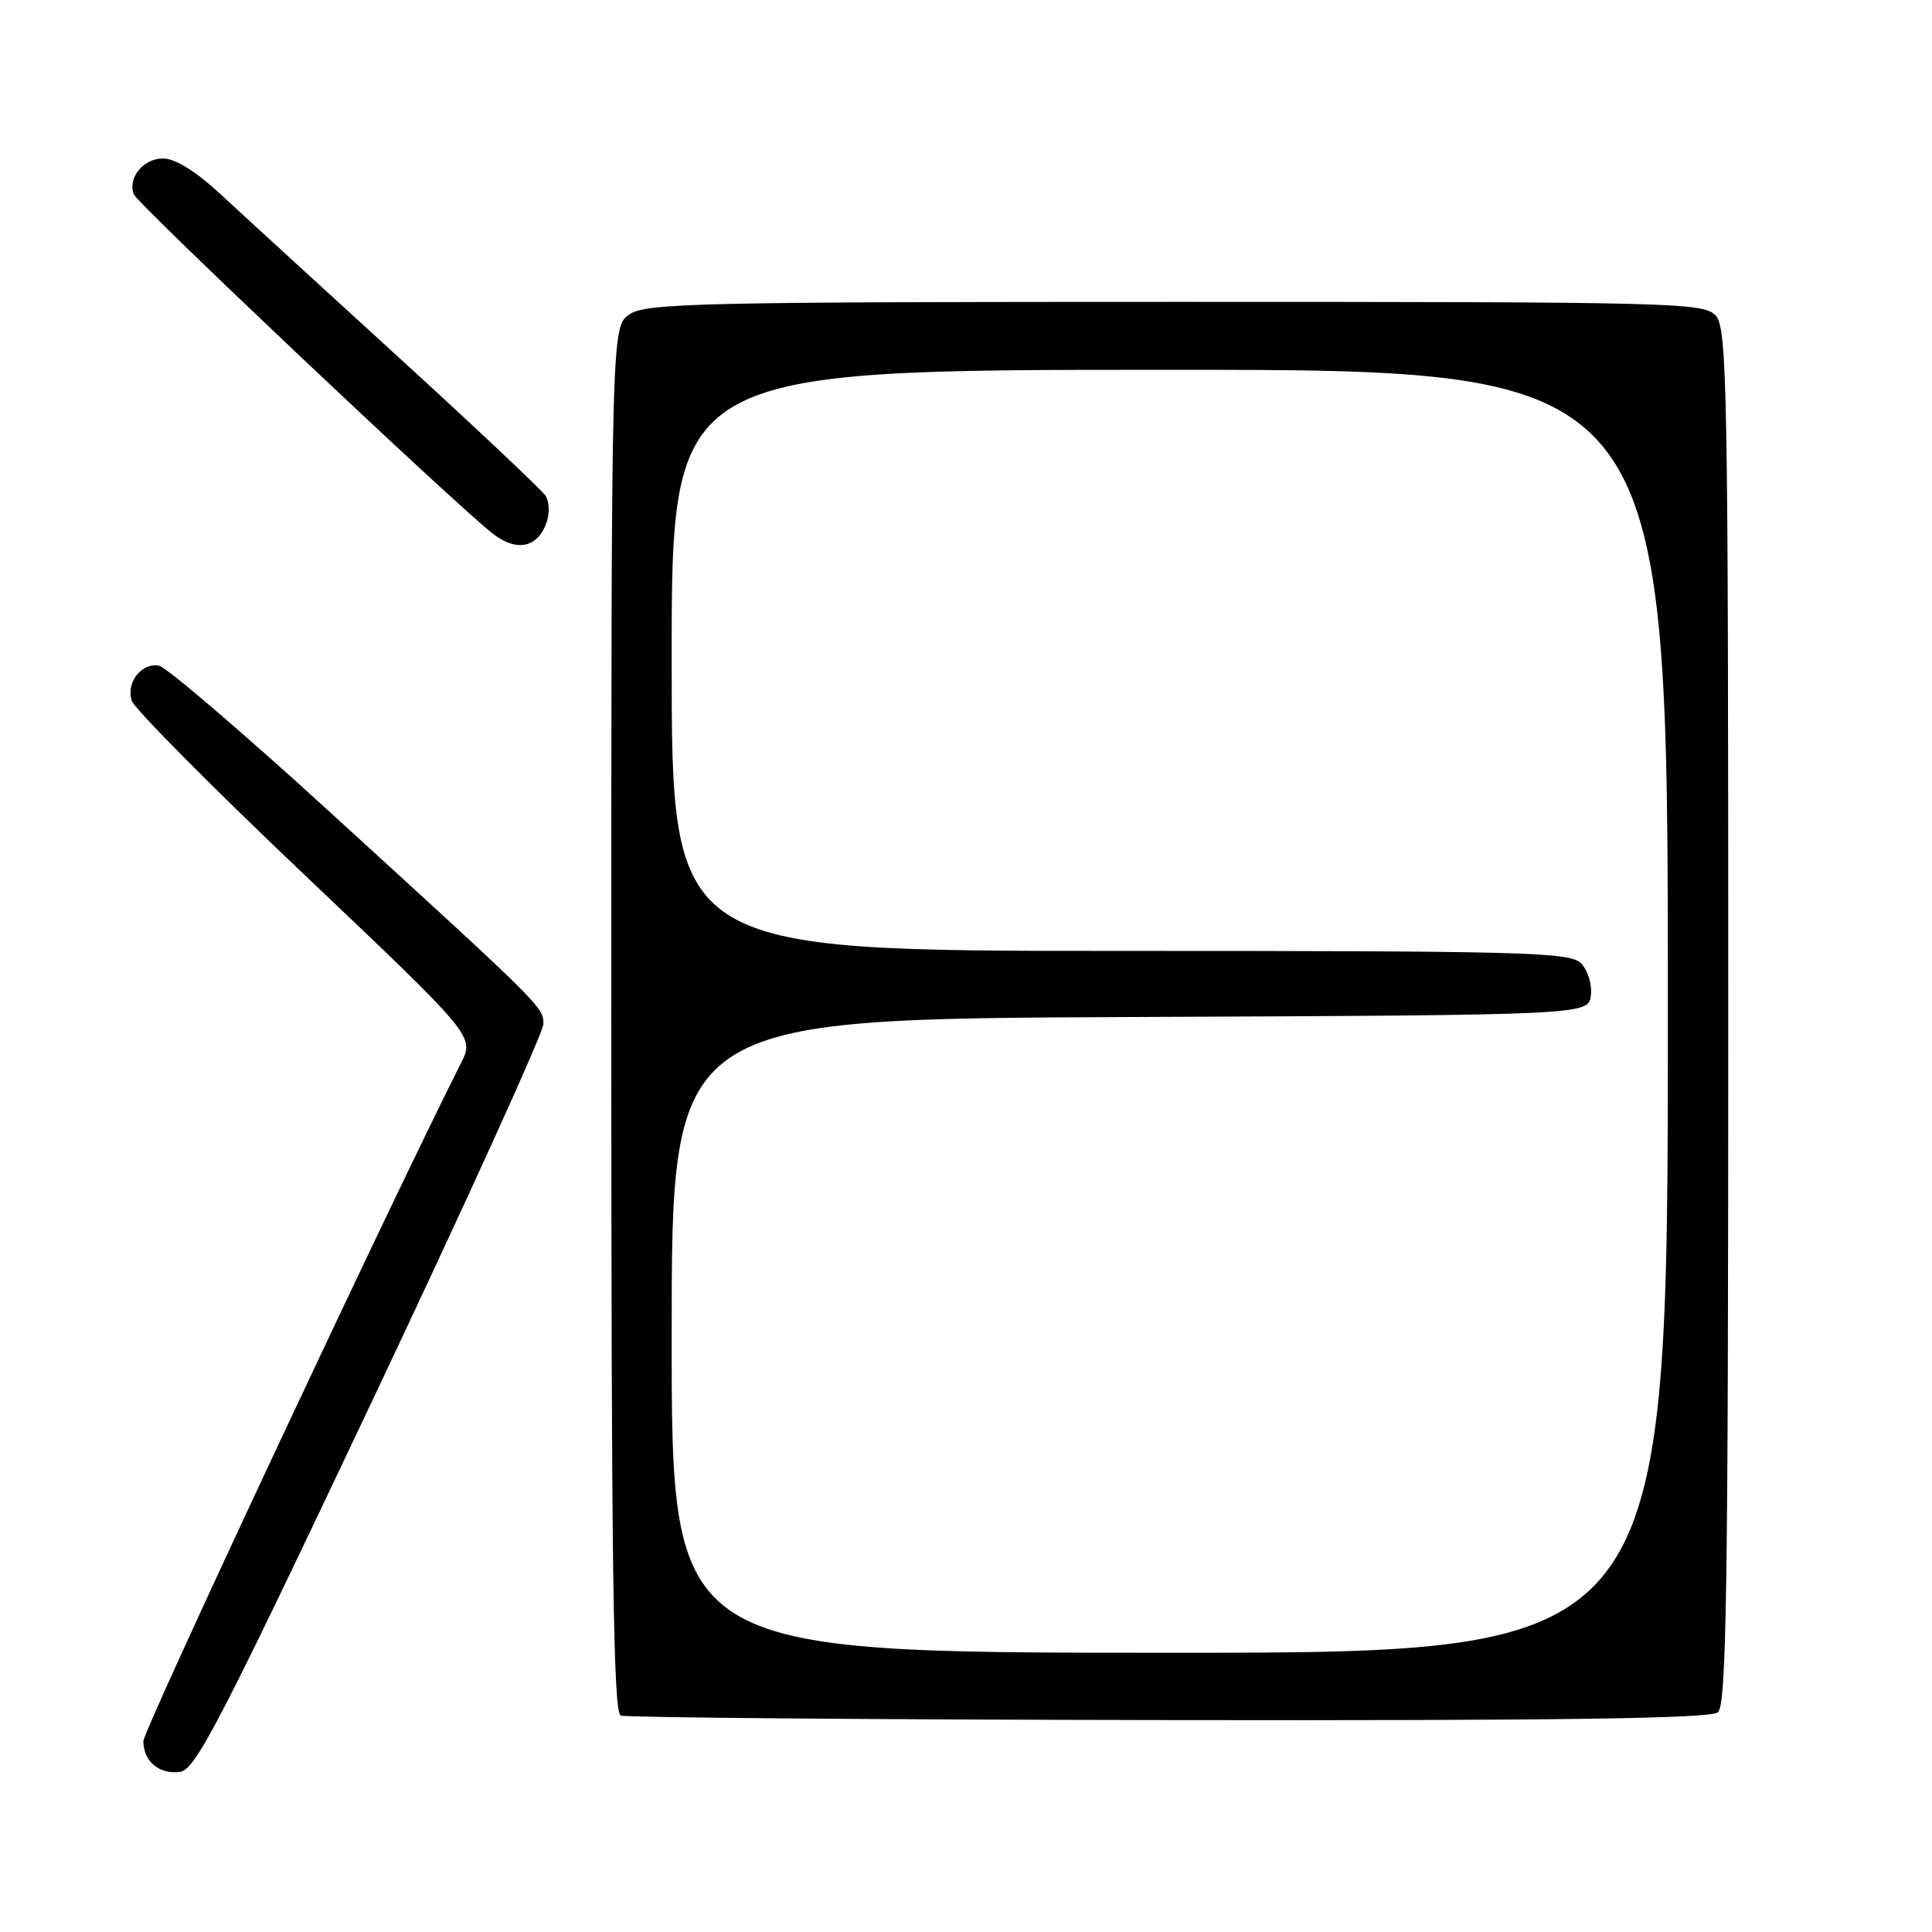 <?xml version="1.0" encoding="UTF-8" standalone="no"?>
<!DOCTYPE svg PUBLIC "-//W3C//DTD SVG 1.1//EN" "http://www.w3.org/Graphics/SVG/1.1/DTD/svg11.dtd" >
<svg xmlns="http://www.w3.org/2000/svg" xmlns:xlink="http://www.w3.org/1999/xlink" version="1.1" viewBox="0 0 256 256">
 <g >
 <path fill="currentColor"
d=" M 49.09 186.11 C 61.69 159.49 72.00 136.81 72.00 135.70 C 72.00 133.43 72.00 133.43 43.60 107.50 C 32.16 97.05 22.01 88.37 21.06 88.20 C 18.74 87.80 16.69 90.44 17.45 92.84 C 17.79 93.90 28.15 104.35 40.47 116.04 C 62.88 137.31 62.88 137.31 61.07 140.90 C 51.68 159.47 19.00 229.24 19.00 230.71 C 19.00 233.38 21.08 235.14 23.83 234.79 C 25.88 234.54 29.11 228.31 49.09 186.11 Z  M 227.63 226.89 C 228.77 225.95 229.00 210.49 229.00 134.71 C 229.00 51.39 228.86 43.50 227.35 41.83 C 225.77 40.09 222.24 40.00 155.81 40.00 C 93.17 40.00 85.67 40.17 83.46 41.62 C 81.00 43.23 81.00 43.23 81.00 135.03 C 81.00 207.54 81.26 226.94 82.25 227.32 C 82.94 227.59 115.62 227.86 154.88 227.92 C 206.79 228.00 226.64 227.72 227.63 226.89 Z  M 72.49 69.02 C 72.84 67.93 72.76 66.45 72.31 65.72 C 71.86 64.99 63.17 56.80 53.00 47.51 C 42.83 38.22 32.16 28.46 29.31 25.81 C 25.96 22.70 23.23 21.00 21.60 21.00 C 19.01 21.00 16.92 23.53 17.71 25.72 C 18.17 27.01 60.52 67.04 65.36 70.76 C 68.56 73.22 71.38 72.53 72.49 69.02 Z  M 89.00 177.01 C 89.00 135.02 89.00 135.02 149.75 134.76 C 210.50 134.50 210.50 134.50 210.80 131.88 C 210.97 130.42 210.38 128.53 209.48 127.63 C 208.02 126.16 201.96 126.00 148.43 126.00 C 89.00 126.00 89.00 126.00 89.00 87.50 C 89.00 49.00 89.00 49.00 155.00 49.00 C 221.00 49.00 221.00 49.00 221.00 134.00 C 221.00 219.00 221.00 219.00 155.00 219.00 C 89.00 219.00 89.00 219.00 89.00 177.01 Z "/>
</g>
</svg>